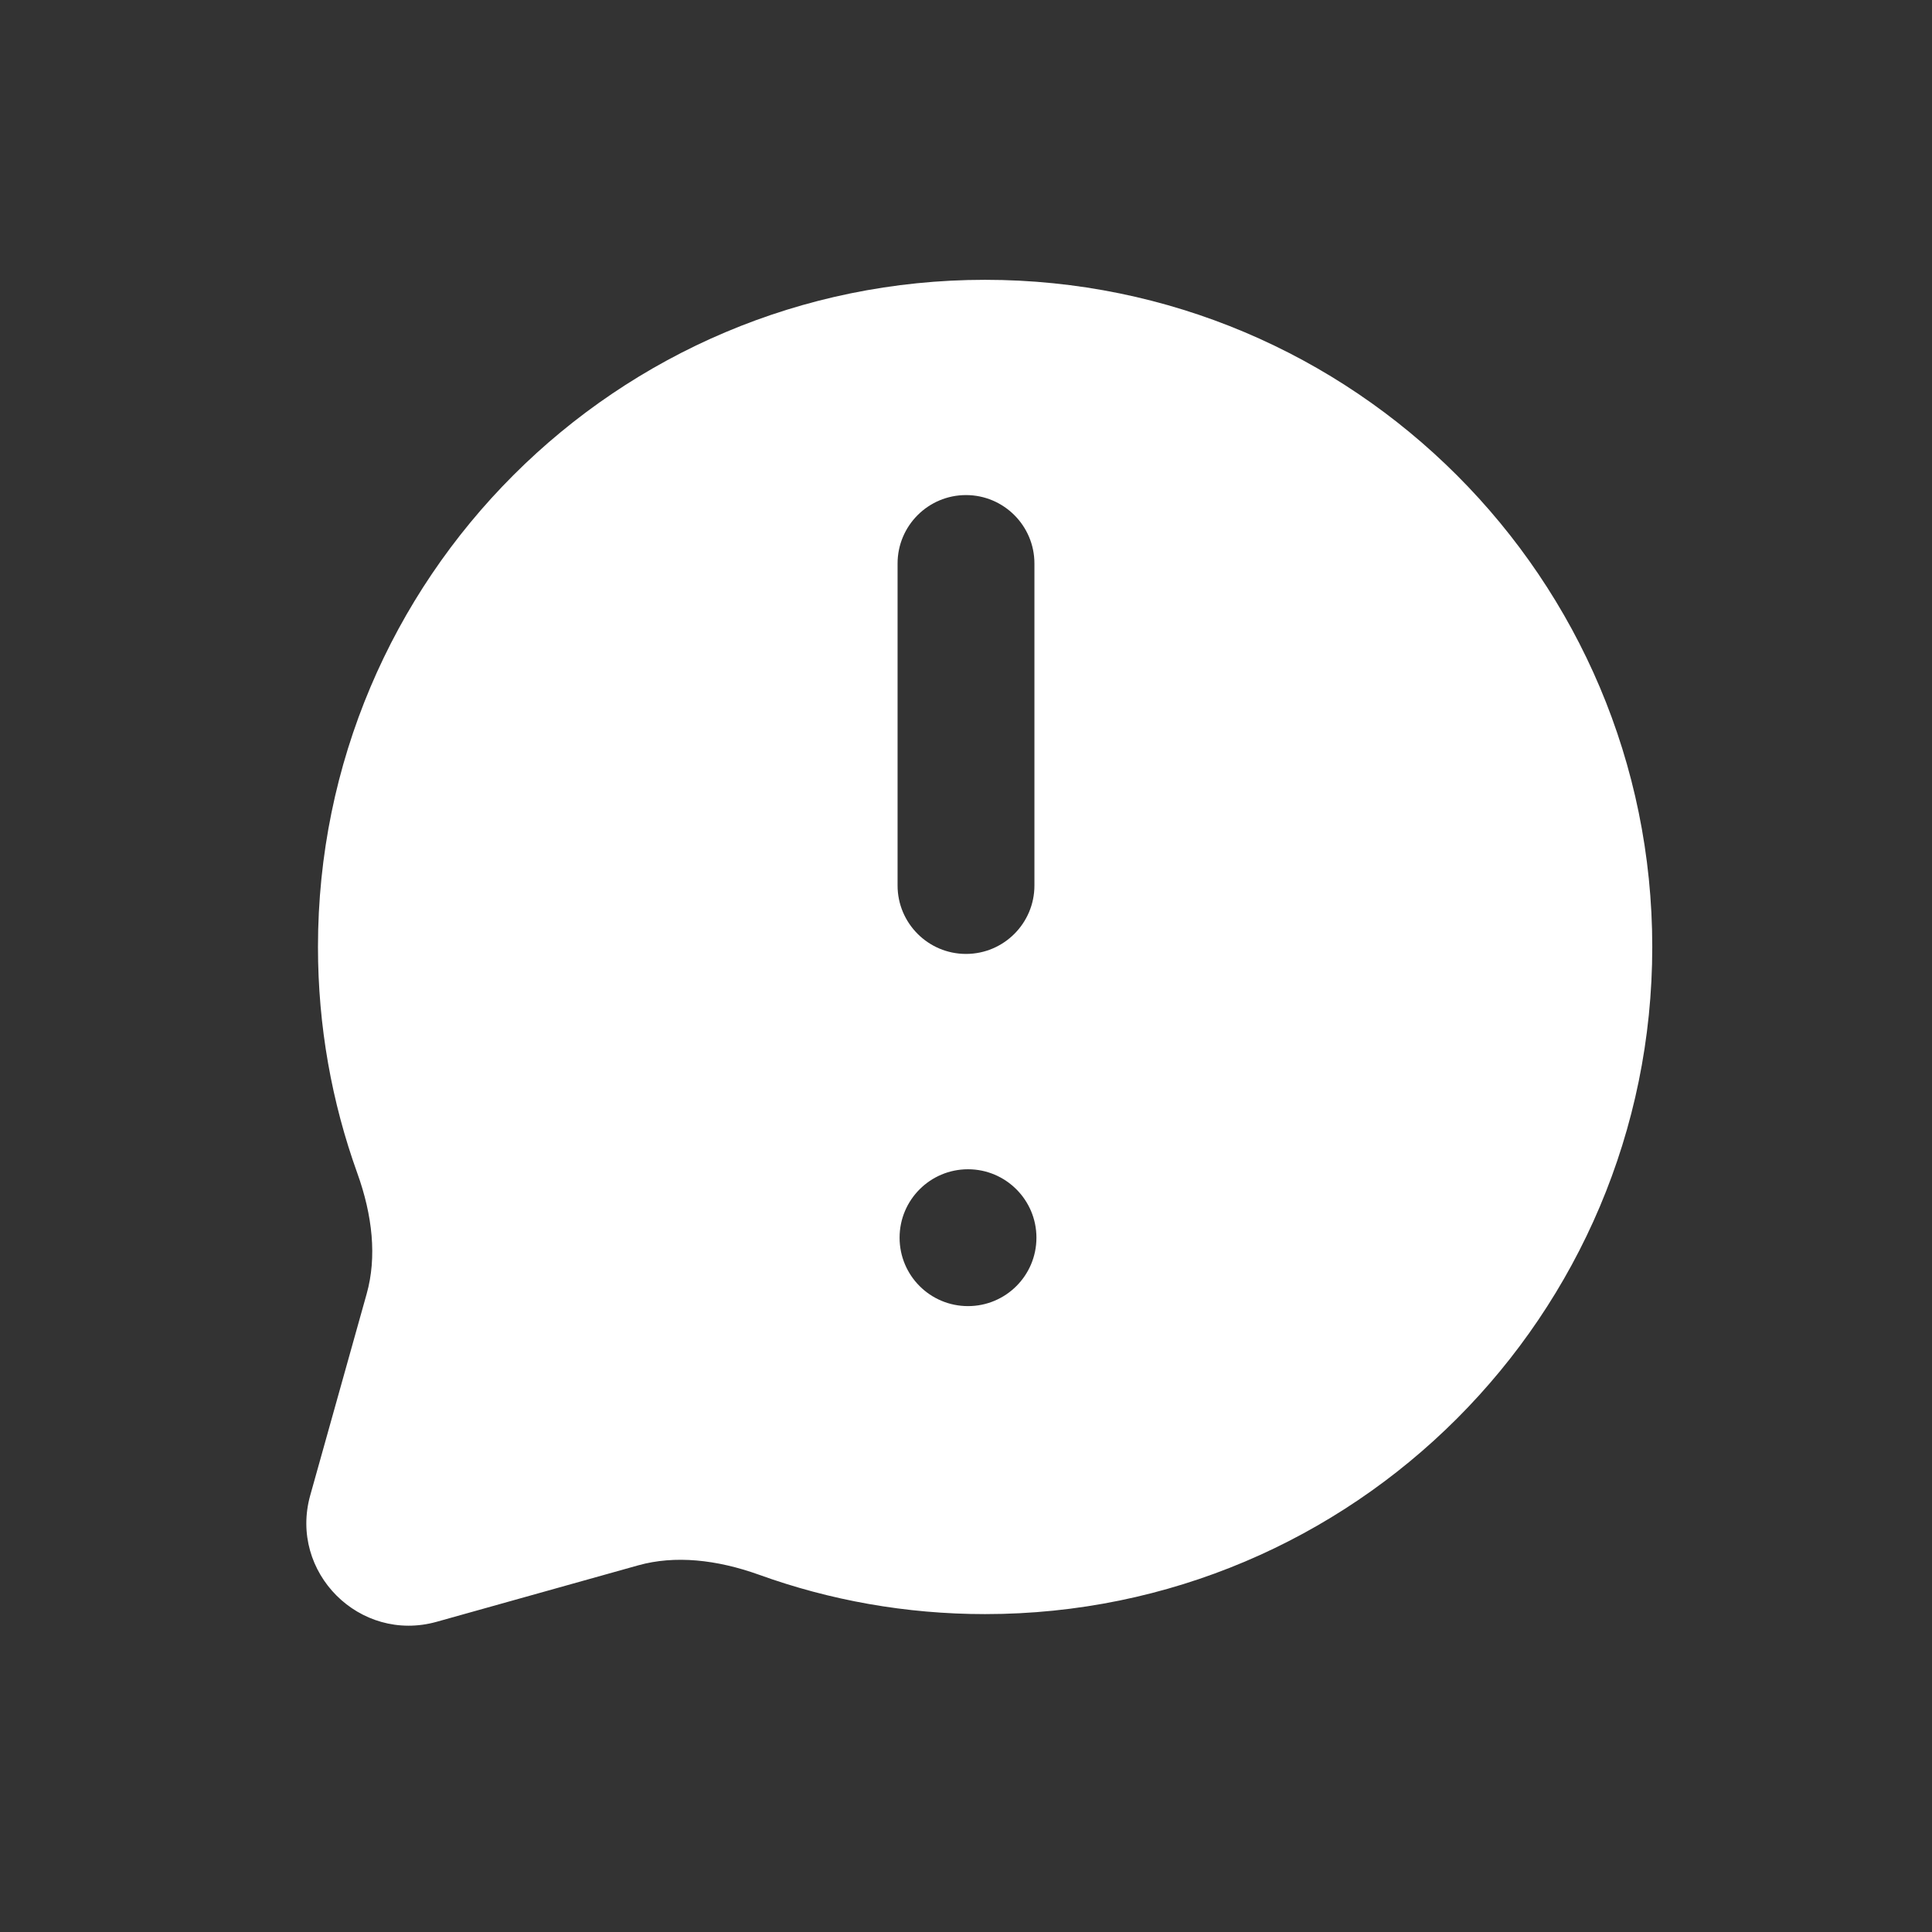 <svg width="24" height="24" viewBox="0 0 24 24" fill="none" xmlns="http://www.w3.org/2000/svg">
<rect x="0" y="0" width="24" height="24" fill="#333333" stroke="none"/>
<path fill-rule="evenodd" clip-rule="evenodd" d="M12.237 3.476C7.66 3.476 3.95 7.186 3.95 11.763C3.95 12.748 4.122 13.694 4.438 14.572C4.628 15.099 4.683 15.616 4.555 16.072L3.854 18.575C3.586 19.532 4.468 20.415 5.426 20.146L7.929 19.445C8.384 19.318 8.902 19.373 9.429 19.562C10.307 19.879 11.253 20.051 12.237 20.051C16.814 20.051 20.525 16.34 20.525 11.763C20.525 7.186 16.814 3.476 12.237 3.476ZM12 6.15C12.469 6.15 12.85 6.531 12.85 7V11C12.85 11.469 12.469 11.85 12 11.85C11.531 11.85 11.15 11.469 11.15 11V7C11.15 6.531 11.531 6.15 12 6.15ZM12.025 16.225C12.494 16.225 12.875 15.845 12.875 15.375C12.875 14.906 12.494 14.525 12.025 14.525C11.555 14.525 11.175 14.906 11.175 15.375C11.175 15.845 11.555 16.225 12.025 16.225Z" fill="white"/>
</svg>
